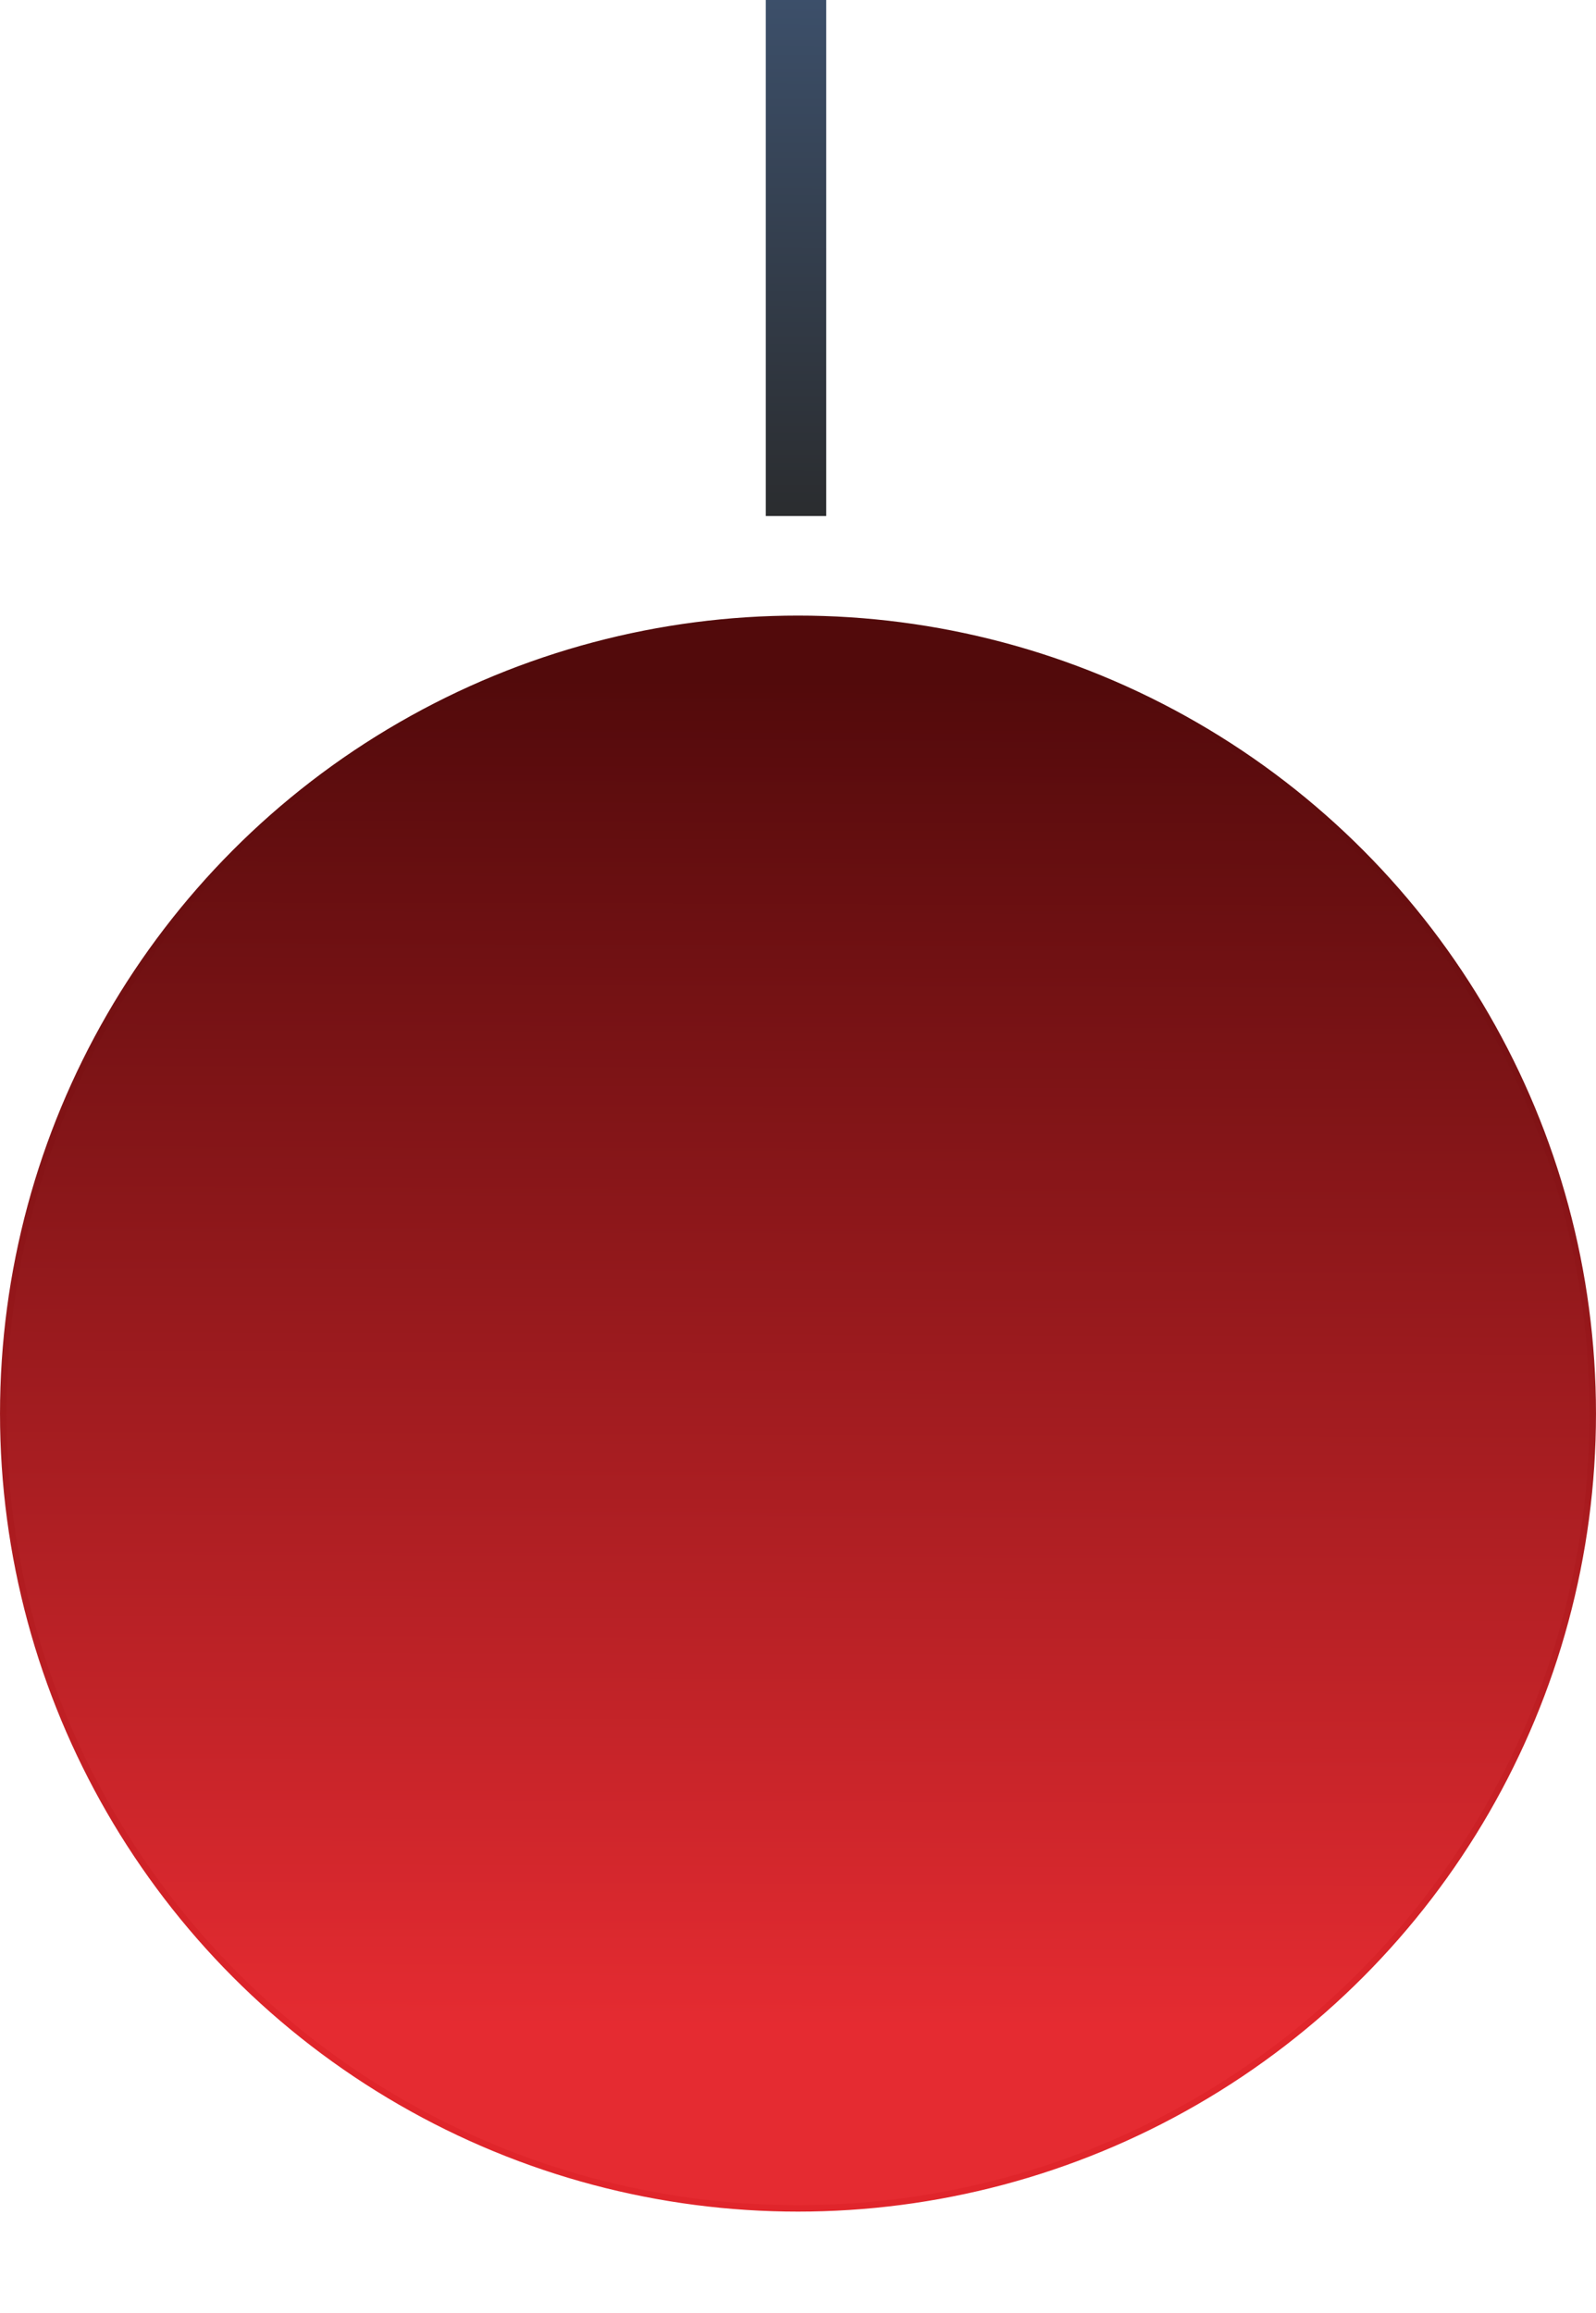 <?xml version="1.0" encoding="UTF-8" standalone="no"?>
<!-- Created with Inkscape (http://www.inkscape.org/) -->
<!--   width="65.98568mm"
   height="95.629539mm" -->
<svg
   viewBox="0 0 65.986 95.63"
   version="1.1"
   id="svg5"
   inkscape:version="1.2 (dc2aedaf03, 2022-05-15)"
   sodipodi:docname="chouchinV1.svg"
   xmlns:inkscape="http://www.inkscape.org/namespaces/inkscape"
   xmlns:sodipodi="http://sodipodi.sourceforge.net/DTD/sodipodi-0.dtd"
   xmlns:xlink="http://www.w3.org/1999/xlink"
   xmlns="http://www.w3.org/2000/svg"
   xmlns:svg="http://www.w3.org/2000/svg">
  <sodipodi:namedview
     id="namedview7"
     pagecolor="#505050"
     bordercolor="#eeeeee"
     borderopacity="1"
     inkscape:showpageshadow="0"
     inkscape:pageopacity="0"
     inkscape:pagecheckerboard="0"
     inkscape:deskcolor="#505050"
     inkscape:document-units="mm"
     showgrid="false"
     inkscape:zoom="1.0491064"
     inkscape:cx="371.26833"
     inkscape:cy="263.55762"
     inkscape:window-width="1920"
     inkscape:window-height="1002"
     inkscape:window-x="-8"
     inkscape:window-y="-8"
     inkscape:window-maximized="1"
     inkscape:current-layer="layer1" />
  <defs
     id="defs2">
    <linearGradient
       inkscape:collect="always"
       id="linearGradient3947">
      <stop
         style="stop-color:#172e4e;stop-opacity:1;"
         offset="0"
         id="stop3943" />
      <stop
         style="stop-color:#020407;stop-opacity:1;"
         offset="1"
         id="stop3945" />
    </linearGradient>
    <linearGradient
       inkscape:collect="always"
       id="linearGradient2431">
      <stop
         style="stop-color:#e52b31;stop-opacity:1;"
         offset="0"
         id="stop2427" />
      <stop
         style="stop-color:#520a0b;stop-opacity:1;"
         offset="1"
         id="stop2429" />
    </linearGradient>
    <inkscape:path-effect
       effect="fillet_chamfer"
       id="path-effect2417"
       is_visible="true"
       lpeversion="1"
       nodesatellites_param="F,0,0,1,0,1.471,0,1 @ F,0,0,1,0,1.382,0,1 @ F,0,0,1,0,0,0,1 @ F,0,0,1,0,0,0,1"
       unit="px"
       method="auto"
       mode="F"
       radius="0"
       chamfer_steps="1"
       flexible="false"
       use_knot_distance="true"
       apply_no_radius="true"
       apply_with_radius="true"
       only_selected="false"
       hide_knots="false" />
    <inkscape:path-effect
       effect="fillet_chamfer"
       id="path-effect2415"
       is_visible="true"
       lpeversion="1"
       nodesatellites_param="F,0,0,1,0,0.972,0,8 @ F,0,0,1,0,0.97,0,8 @ F,0,0,1,0,0,0,8 @ F,0,0,1,0,0,0,8"
       unit="px"
       method="auto"
       mode="F"
       radius="4"
       chamfer_steps="1"
       flexible="false"
       use_knot_distance="true"
       apply_no_radius="true"
       apply_with_radius="true"
       only_selected="false"
       hide_knots="false" />
    <linearGradient
       inkscape:collect="always"
       id="linearGradient910">
      <stop
         style="stop-color:#f45b36;stop-opacity:1;"
         offset="0"
         id="stop906" />
      <stop
         style="stop-color:#d70b3c;stop-opacity:1;"
         offset="1"
         id="stop908" />
    </linearGradient>
    <linearGradient
       inkscape:collect="always"
       id="linearGradient4051">
      <stop
         style="stop-color:#494949;stop-opacity:1;"
         offset="0"
         id="stop4047" />
      <stop
         style="stop-color:#000000;stop-opacity:1;"
         offset="1"
         id="stop4049" />
    </linearGradient>
    <linearGradient
       inkscape:collect="always"
       id="linearGradient984">
      <stop
         style="stop-color:#e0252b;stop-opacity:1;"
         offset="0"
         id="stop980" />
      <stop
         style="stop-color:#520a0b;stop-opacity:1;"
         offset="1"
         id="stop982" />
    </linearGradient>
    <linearGradient
       inkscape:collect="always"
       xlink:href="#linearGradient2431"
       id="linearGradient986"
       x1="119.231"
       y1="174.896"
       x2="119.411"
       y2="119.231"
       gradientUnits="userSpaceOnUse" />
    <radialGradient
       inkscape:collect="always"
       xlink:href="#linearGradient910"
       id="radialGradient3682"
       cx="120.039"
       cy="116.268"
       fx="120.039"
       fy="116.268"
       r="14.595"
       gradientTransform="matrix(0.663,-0.749,0.824,0.729,-55.346,121.374)"
       gradientUnits="userSpaceOnUse" />
    <radialGradient
       inkscape:collect="always"
       xlink:href="#linearGradient4051"
       id="radialGradient4053"
       cx="120.039"
       cy="116.268"
       fx="120.039"
       fy="116.268"
       r="14.595"
       gradientTransform="matrix(1,0,0,0.262,0,85.829)"
       gradientUnits="userSpaceOnUse" />
    <radialGradient
       inkscape:collect="always"
       xlink:href="#linearGradient4051"
       id="radialGradient4057"
       gradientUnits="userSpaceOnUse"
       gradientTransform="matrix(1,0,0,0.262,0,-213.382)"
       cx="120.039"
       cy="116.268"
       fx="120.039"
       fy="116.268"
       r="14.595" />
    <radialGradient
       inkscape:collect="always"
       xlink:href="#linearGradient910"
       id="radialGradient4059"
       gradientUnits="userSpaceOnUse"
       gradientTransform="matrix(0.663,-0.749,0.824,0.729,-55.346,-177.838)"
       cx="120.039"
       cy="116.268"
       fx="120.039"
       fy="116.268"
       r="14.595" />
    <linearGradient
       inkscape:collect="always"
       xlink:href="#linearGradient984"
       id="linearGradient2425"
       x1="119.231"
       y1="174.896"
       x2="119.411"
       y2="119.231"
       gradientUnits="userSpaceOnUse" />
    <linearGradient
       inkscape:collect="always"
       xlink:href="#linearGradient3947"
       id="linearGradient3949"
       x1="120.134"
       y1="90.835"
       x2="120.048"
       y2="112.502"
       gradientUnits="userSpaceOnUse" />
  </defs>
  <g
     inkscape:label="Layer 1"
     inkscape:groupmode="layer"
     id="layer1"
     transform="translate(-87.136,-91.134)">
    <circle
       style="fill:url(#linearGradient986);fill-opacity:1;fill-rule:evenodd;stroke:url(#linearGradient2425);stroke-width:0.265;stroke-dasharray:none"
       id="path234"
       cx="120.129"
       cy="149.577"
       r="32.86" />
    <path
       style="opacity:0.84;fill:url(#radialGradient4053);fill-opacity:1;fill-rule:evenodd;stroke:url(#radialGradient3682);stroke-width:0.1"
       id="rect290"
       width="29.089"
       height="7.542"
       x="105.494"
       y="112.497"
       ry="0"
       rx="0"
       inkscape:path-effect="#path-effect2415"
       d="m 106.466,112.497 27.148,0 a 0.97,0.97 45 0 1 0.97,0.97 v 6.572 h -29.089 v -6.57 a 0.972,0.972 135 0 1 0.972,-0.972 z"
       sodipodi:type="rect" />
    <path
       style="opacity:0.84;fill:url(#radialGradient4057);fill-opacity:1;fill-rule:evenodd;stroke:url(#radialGradient4059);stroke-width:0.1"
       id="rect4055"
       width="29.089"
       height="7.542"
       x="105.494"
       y="-186.714"
       ry="0"
       transform="scale(1,-1)"
       inkscape:path-effect="#path-effect2417"
       d="m 106.966,-186.714 h 26.236 a 1.382,1.382 45 0 1 1.382,1.382 v 6.16 h -29.089 v -6.07 a 1.471,1.471 135 0 1 1.471,-1.471 z"
       sodipodi:type="rect" />
    <rect
       style="opacity:0.84;fill:url(#linearGradient3949);fill-opacity:1;fill-rule:evenodd;stroke:#1e3e67;stroke-width:0;stroke-dasharray:none"
       id="rect2485"
       width="2.5"
       height="21.335"
       x="118.797"
       y="91.134" />
  </g>
</svg>

